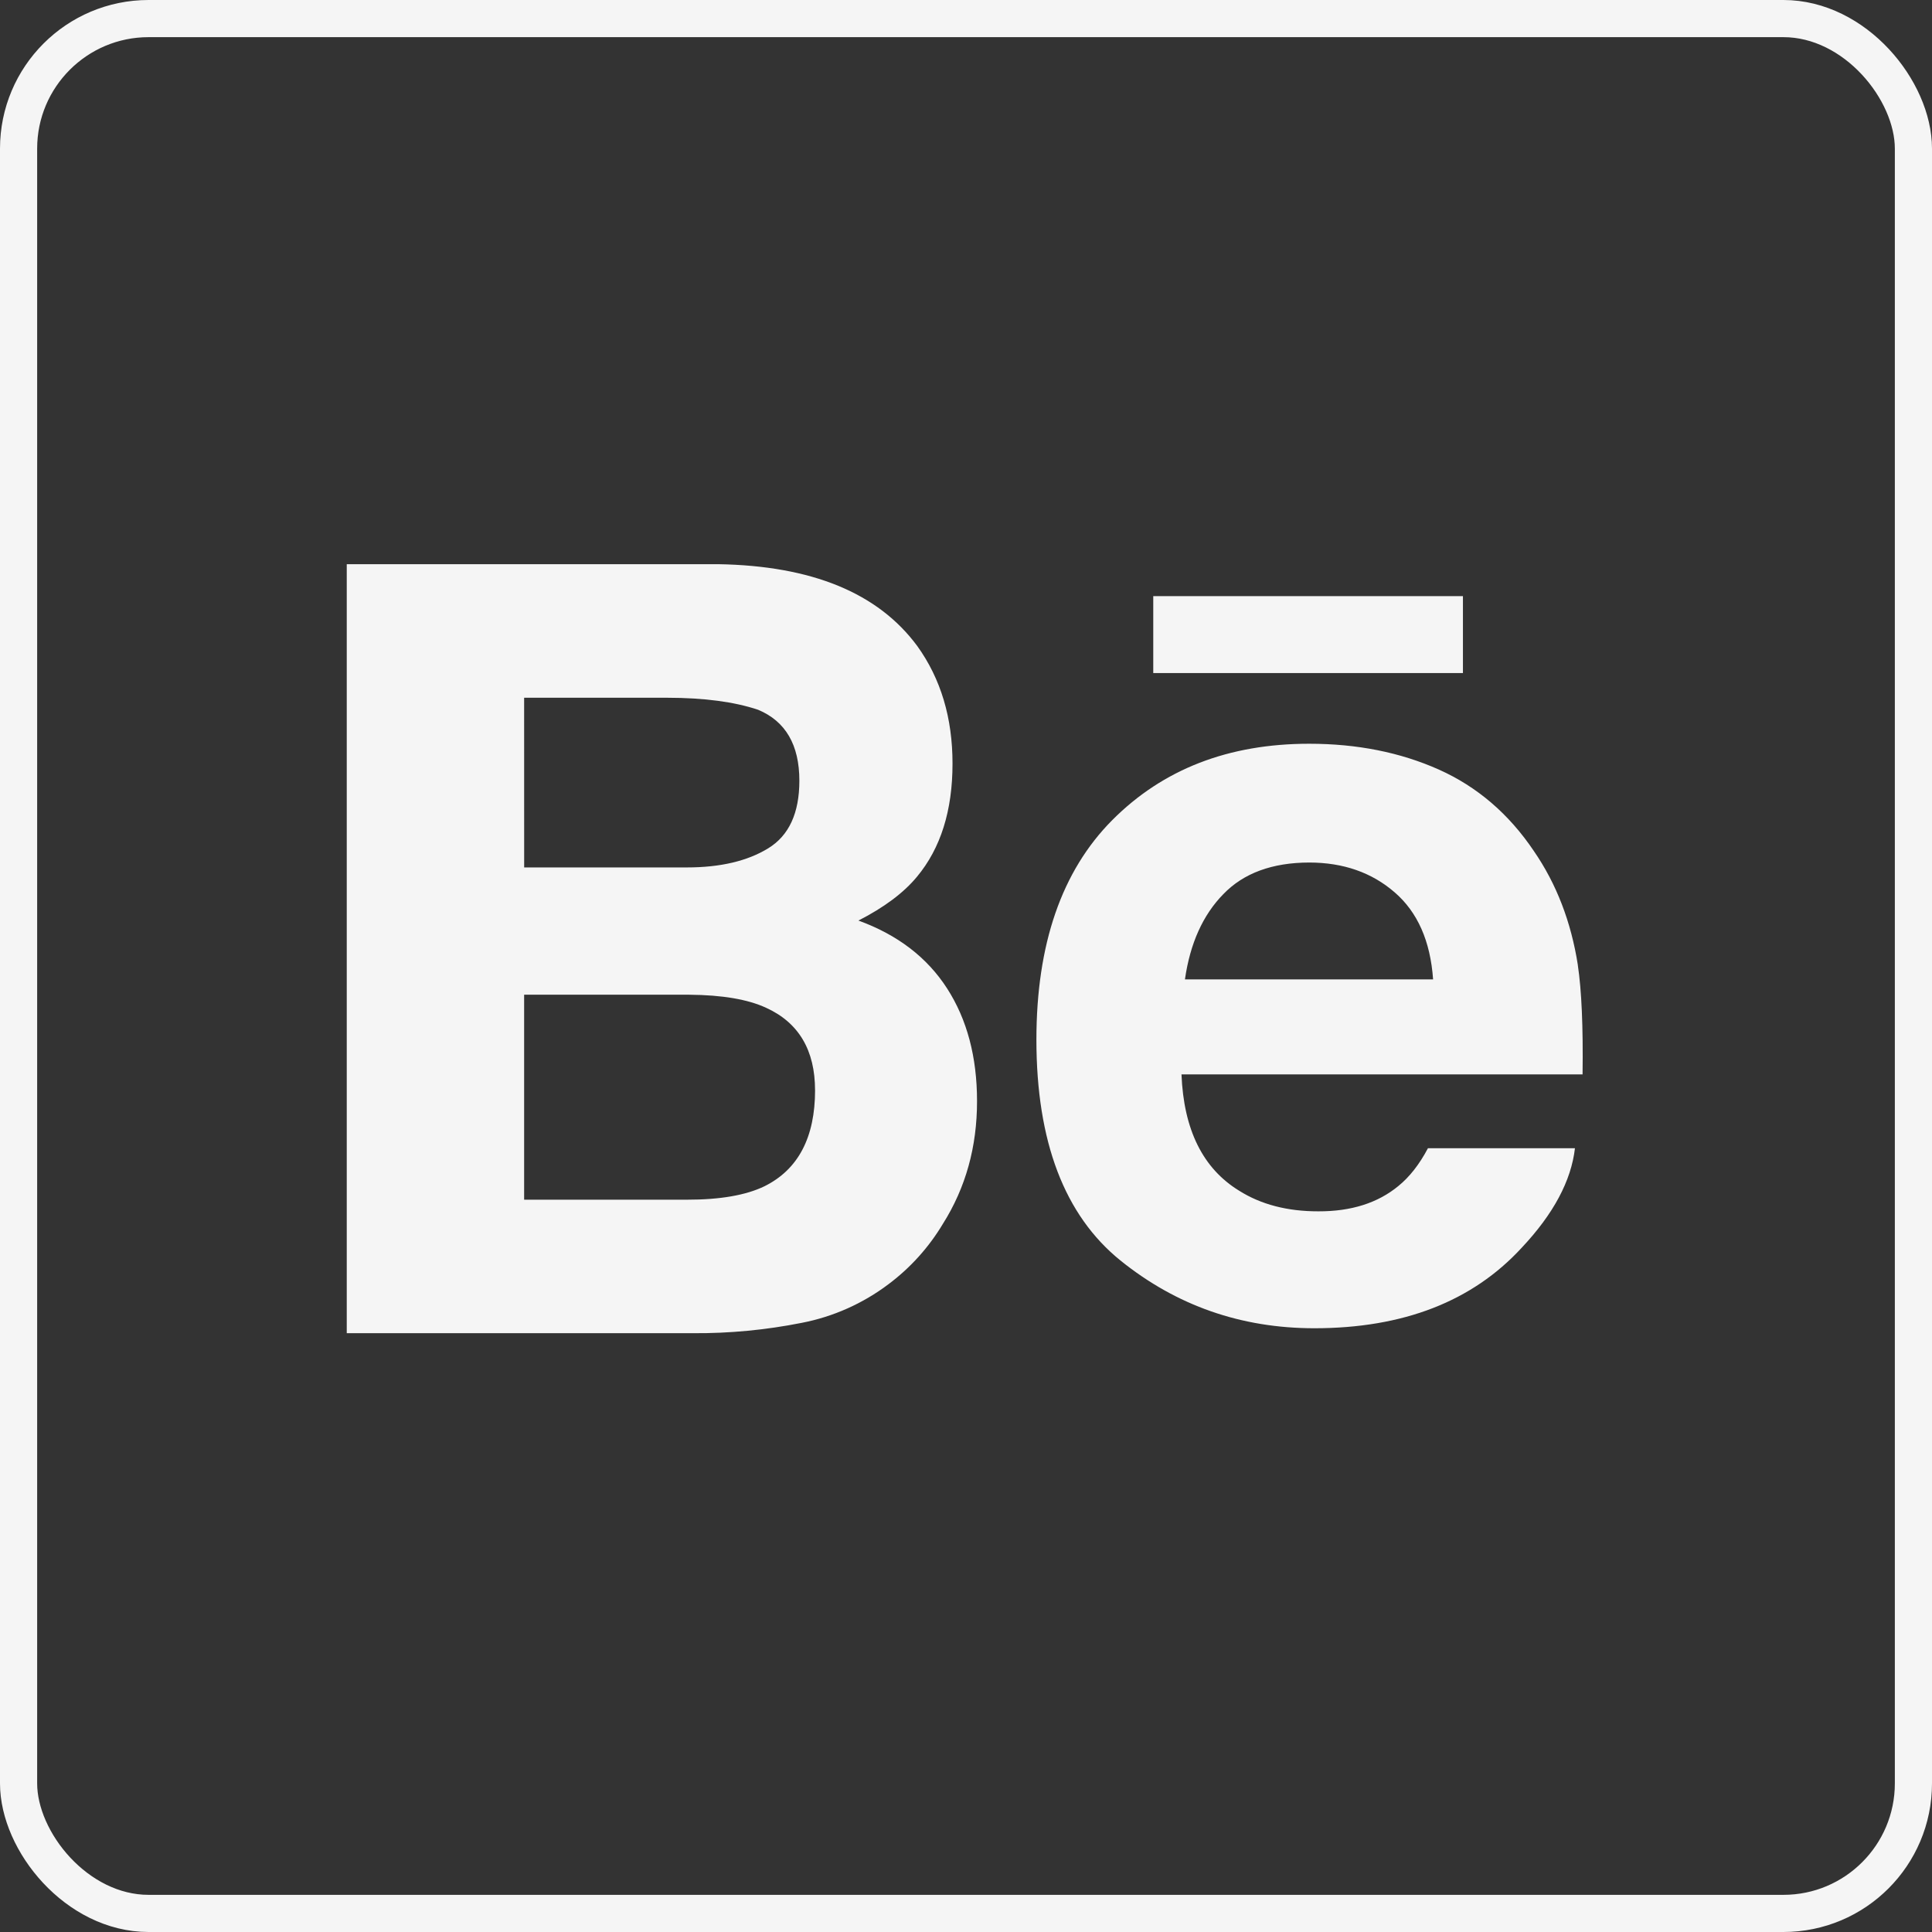 <svg width="52" height="52" viewBox="0 0 52 52" fill="none" xmlns="http://www.w3.org/2000/svg">
<rect x="0" y="0" width="52" height="52" fill="#333333" stroke="none"/>
<rect x="0.5" y="0.5" width="51" height="51" rx="3.5" stroke="#F5F5F5"/>
<path d="M39.375 18.115H31.04V16.045H39.375V18.115ZM25.492 26.605C26.028 27.438 26.297 28.449 26.297 29.637C26.298 30.866 25.992 31.967 25.378 32.94C25 33.572 24.503 34.124 23.913 34.565C23.224 35.085 22.425 35.441 21.577 35.605C20.615 35.796 19.636 35.89 18.655 35.883H9.333V15.185H19.33C21.848 15.227 23.633 15.957 24.69 17.39C25.322 18.27 25.638 19.324 25.637 20.552C25.638 21.815 25.319 22.831 24.68 23.598C24.324 24.029 23.799 24.422 23.105 24.777C24.158 25.16 24.955 25.77 25.492 26.605ZM14.108 23.347H18.487C19.387 23.347 20.116 23.176 20.675 22.833C21.235 22.491 21.515 21.884 21.515 21.013C21.515 20.049 21.144 19.412 20.403 19.103C19.764 18.889 18.95 18.781 17.96 18.78H14.107L14.108 23.347ZM21.937 29.342C21.937 28.267 21.497 27.523 20.62 27.125C20.128 26.897 19.438 26.78 18.55 26.773H14.107V32.29H18.483C19.38 32.291 20.078 32.17 20.578 31.927C21.484 31.477 21.937 30.615 21.938 29.342H21.937ZM42.467 25.975C42.569 26.653 42.612 27.634 42.595 28.918H31.8C31.859 30.407 32.376 31.45 33.35 32.047C33.939 32.419 34.651 32.605 35.487 32.603C36.368 32.606 37.084 32.378 37.637 31.922C37.938 31.678 38.203 31.34 38.433 30.905H42.39C42.288 31.785 41.809 32.678 40.955 33.585C39.628 35.027 37.769 35.749 35.378 35.75C33.406 35.75 31.665 35.142 30.155 33.925C28.649 32.706 27.896 30.726 27.895 27.985C27.895 25.414 28.575 23.444 29.935 22.075C31.302 20.702 33.065 20.018 35.238 20.018C36.527 20.018 37.689 20.25 38.725 20.712C39.758 21.174 40.612 21.906 41.285 22.907C41.892 23.789 42.286 24.811 42.468 25.973L42.467 25.975ZM38.572 26.36C38.499 25.33 38.154 24.549 37.537 24.017C36.921 23.483 36.155 23.216 35.238 23.215C34.242 23.217 33.471 23.501 32.927 24.065C32.377 24.626 32.032 25.391 31.893 26.36H38.572Z" fill="#F5F5F5"/>
</svg>
